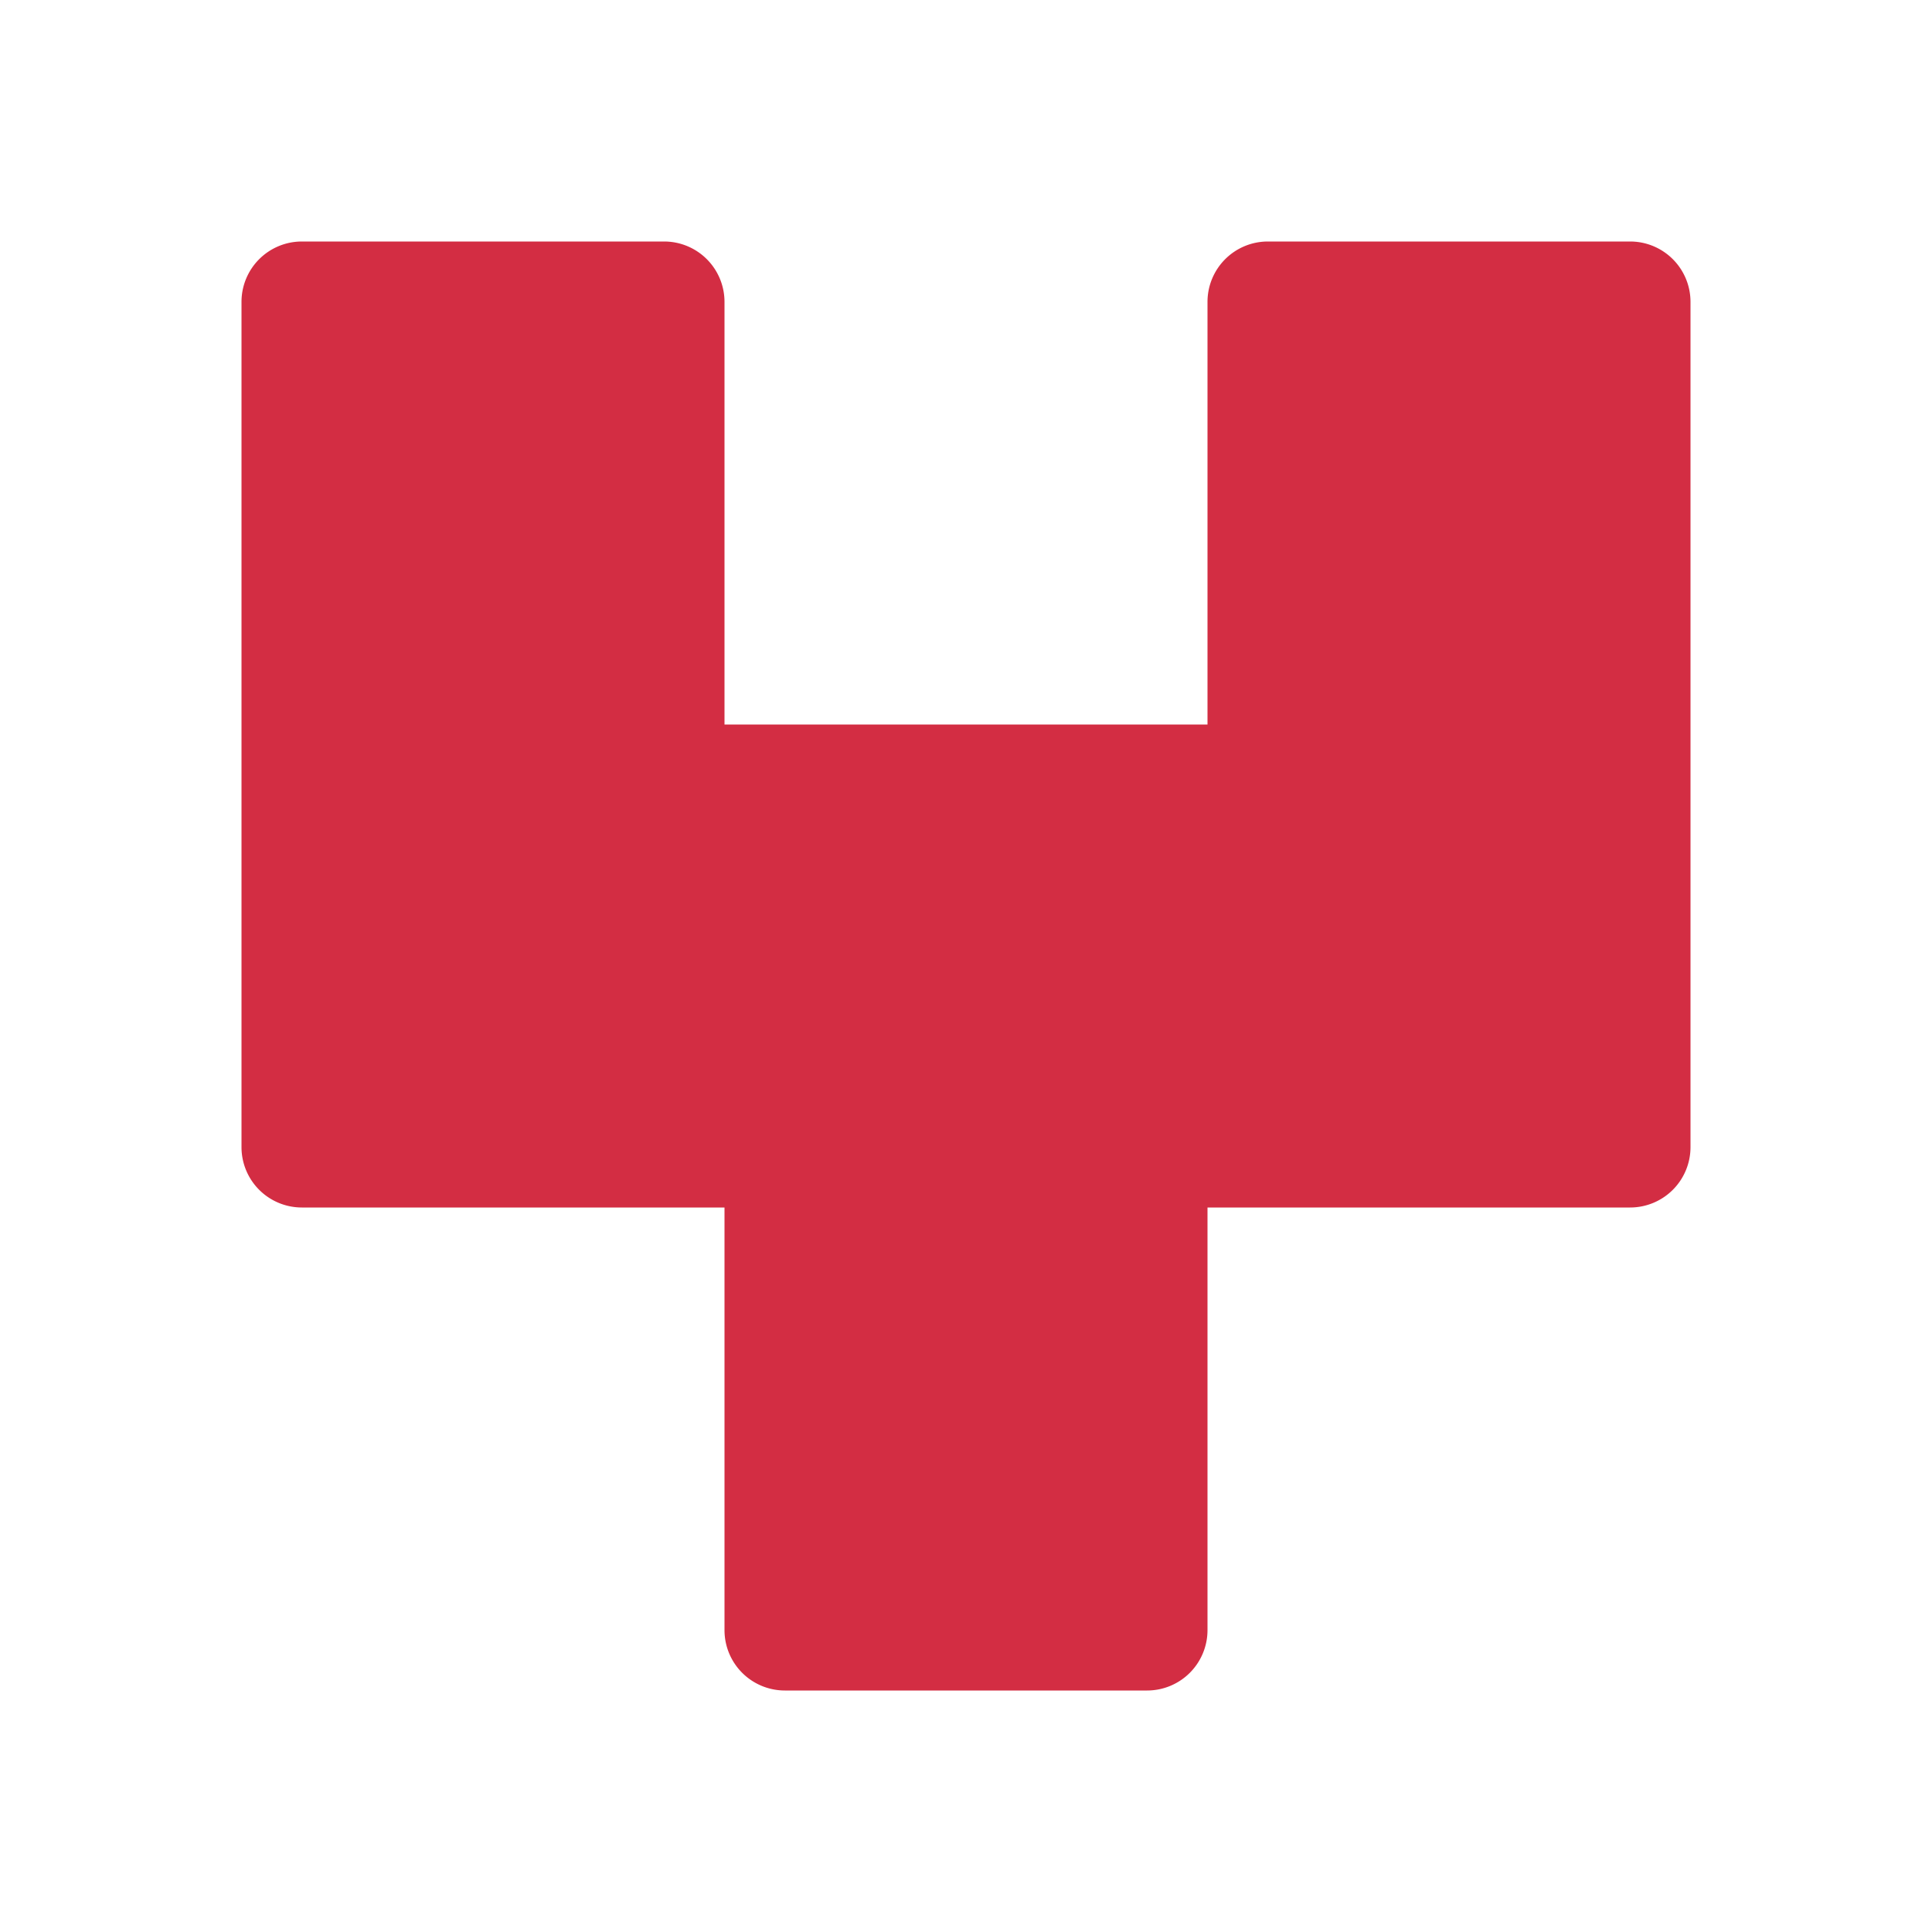 <svg xmlns="http://www.w3.org/2000/svg" width="16" height="16">
  <path
    d="M2.5 2a.5.5 0 0 0-.5.5v7a.5.5 0 0 0 .5.5H6v3.5a.5.5 0 0 0 .5.5h3a.5.5 0 0 0 .5-.5V10h3.5a.5.5 0 0 0 .5-.5v-7a.5.5 0 0 0-.5-.5h-3a.5.5 0 0 0-.5.5V6H6V2.5a.5.5 0 0 0-.5-.5h-3Z"
    fill="#d32d43"
  />
</svg>
